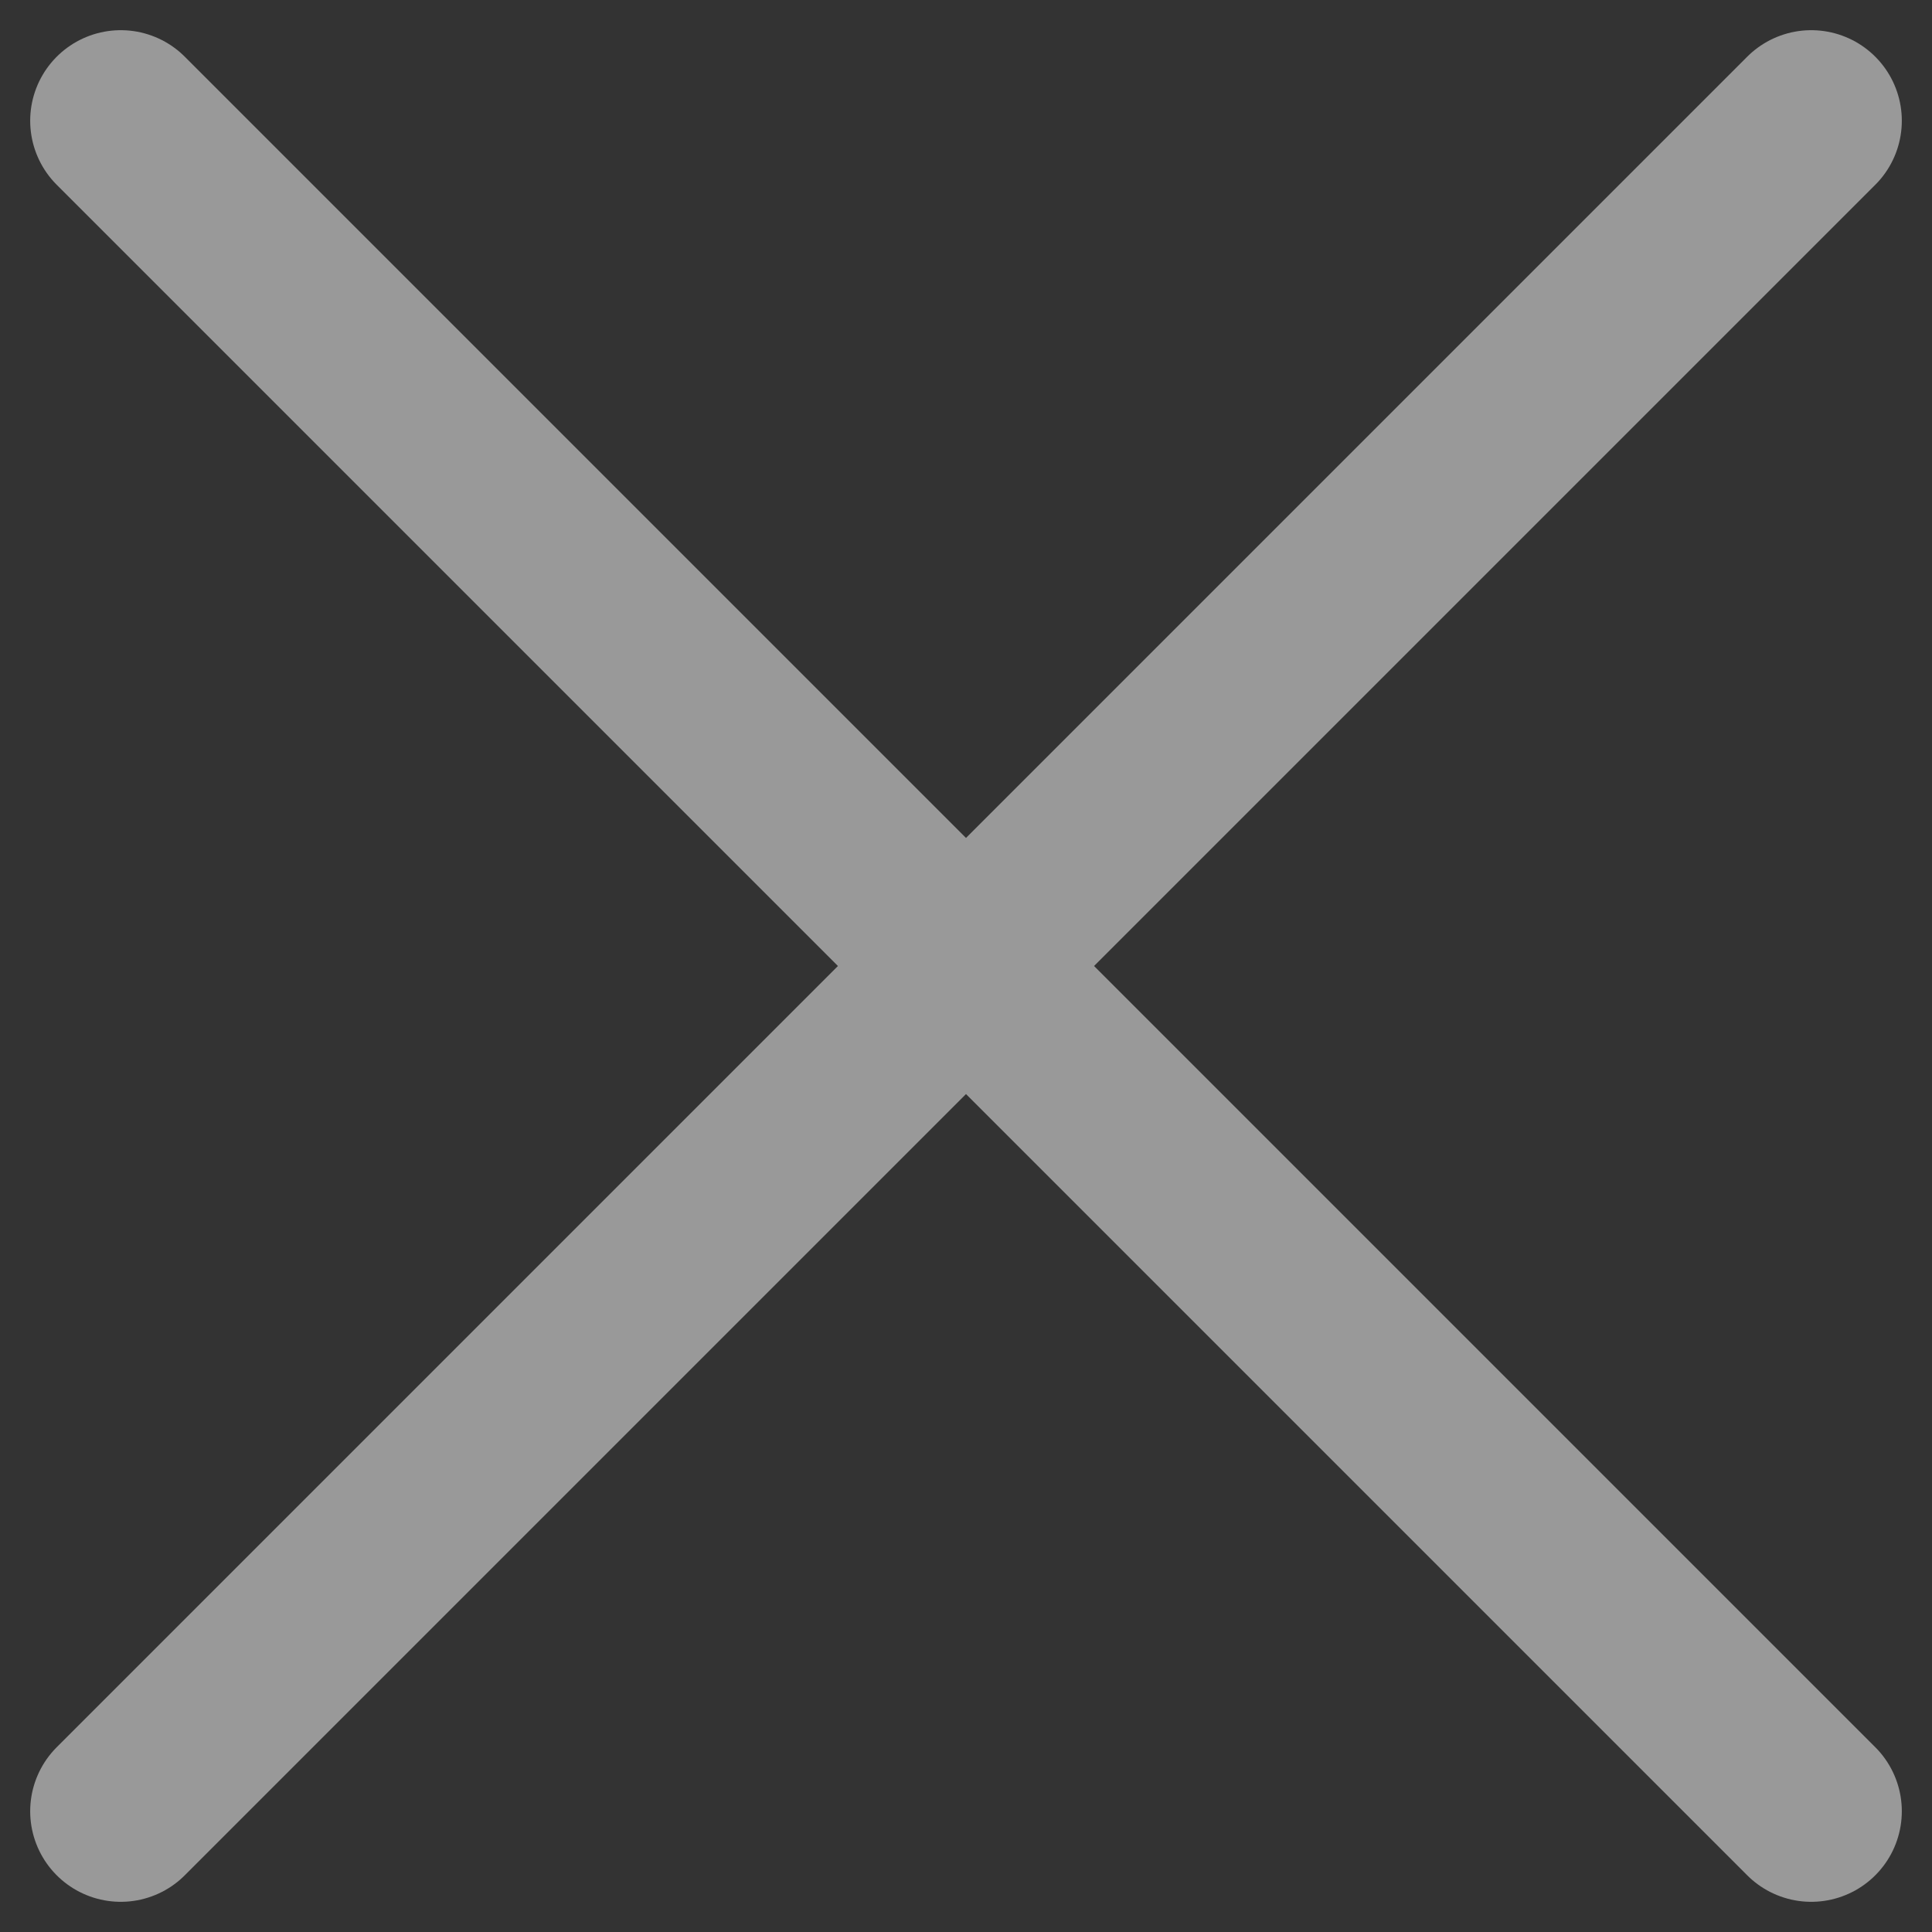 <svg width="16" height="16" viewBox="0 0 16 16" fill="none" xmlns="http://www.w3.org/2000/svg">
<rect x="0" y="0" width="16" height="16" fill="#333333" stroke="none"/>
<path opacity="0.5" d="M15 1L1 15M1 1L15 15" stroke="white" stroke-width="1.5" stroke-linecap="round"/>
</svg>
